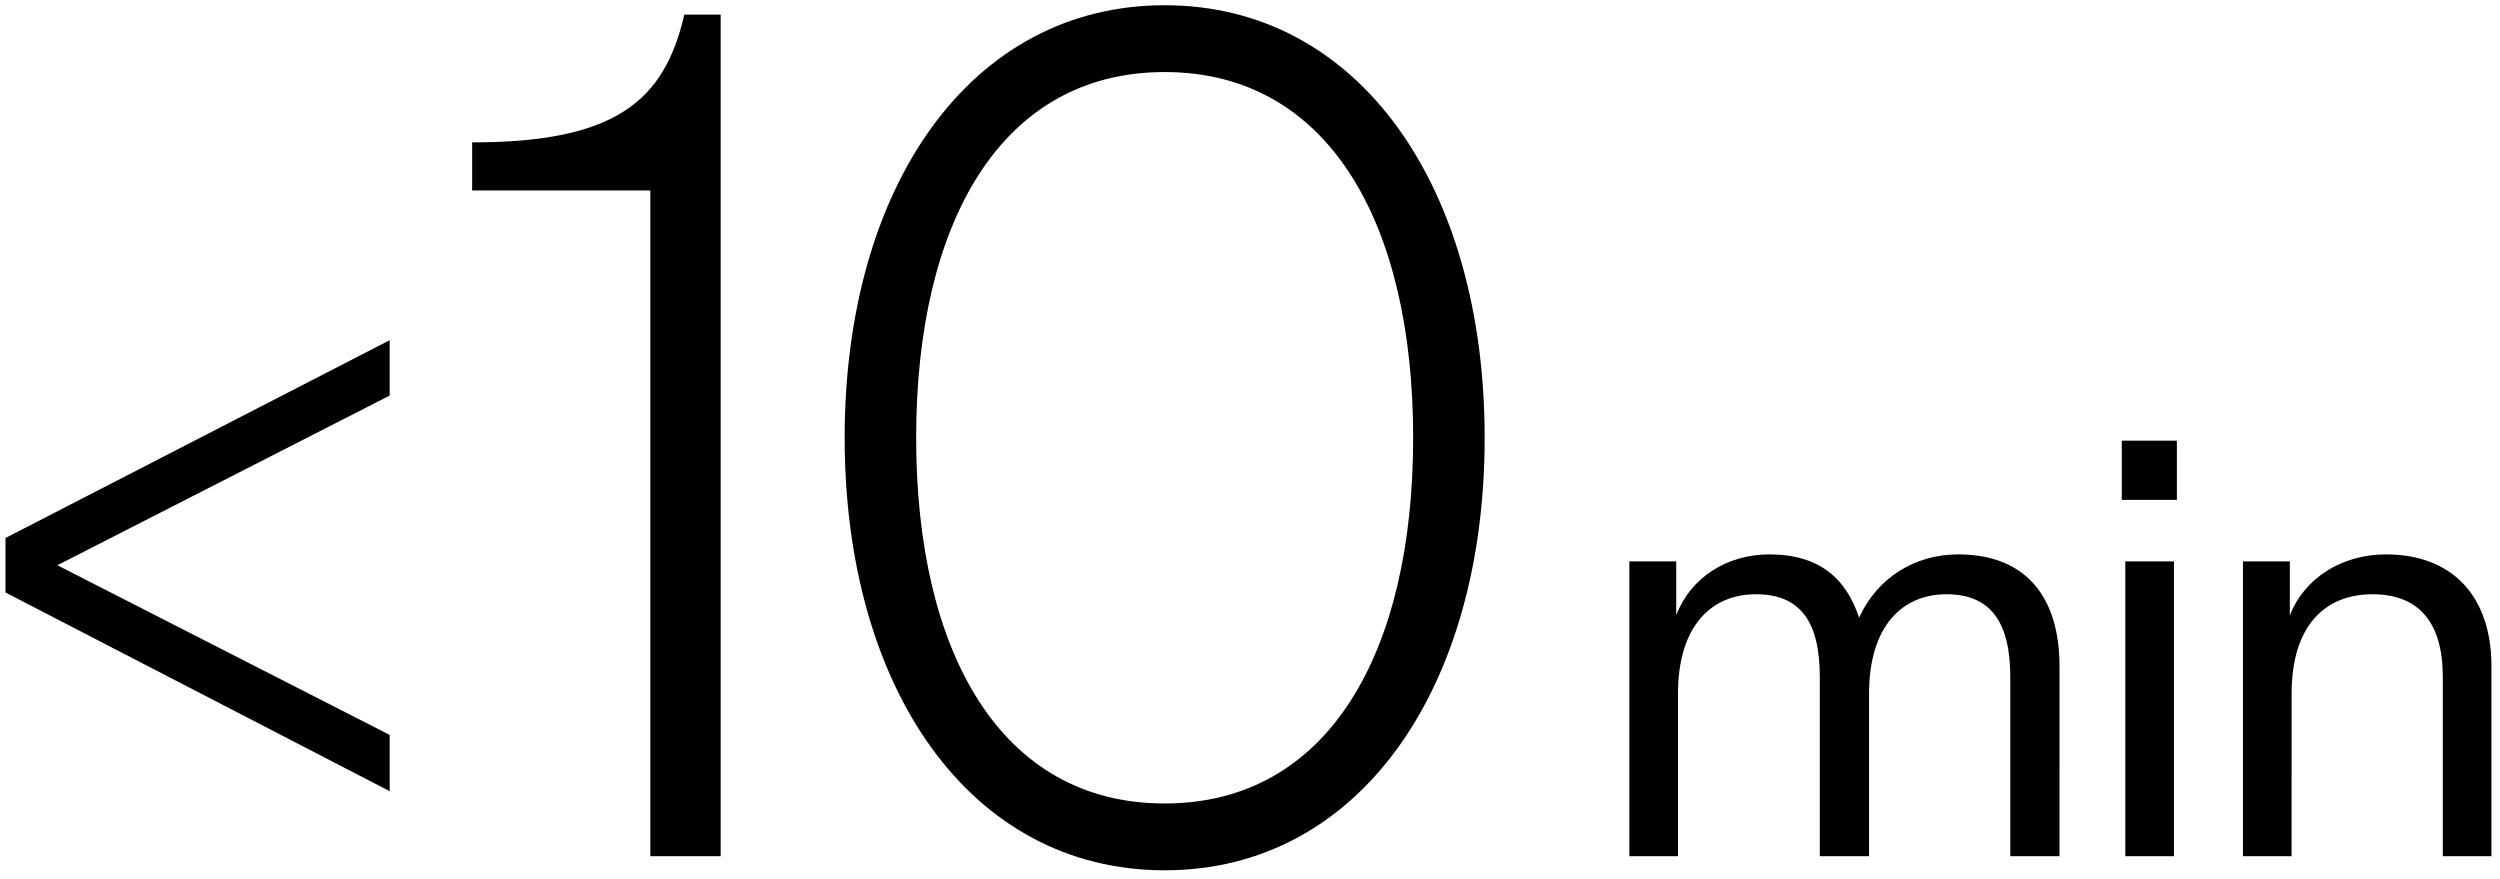 <svg width="273" height="96" viewBox="0 0 273 96" fill="none" xmlns="http://www.w3.org/2000/svg"><path d="M.6 64.7v-5.952l41.952-21.6v6.048L6.264 61.724l36.288 18.528v6.144L.6 64.7zm50.959-43.904v-5.248c15.616 0 20.992-4.48 23.168-13.952h3.968V93.5h-7.68V20.796H51.559zm40.678 27.008c0-27.392 13.696-47.232 34.944-47.232 21.248 0 34.944 19.84 34.944 47.232s-13.696 47.232-34.944 47.232c-21.248 0-34.944-19.84-34.944-47.232zm7.808 0c0 23.424 9.216 39.936 27.136 39.936s27.136-16.512 27.136-39.936-9.216-39.936-27.136-39.936-27.136 16.512-27.136 39.936zm102.966 19.648c1.984-4.352 6.08-6.912 10.816-6.912 7.424 0 11.072 4.672 11.072 12.224V93.5h-5.376V73.916c0-6.016-2.176-9.024-6.976-9.024s-8.448 3.456-8.448 10.88V93.5h-5.376V73.916c0-6.016-2.112-9.024-6.976-9.024s-8.512 3.456-8.512 10.88V93.5h-5.312V61.308h5.12v5.888c1.536-4.096 5.504-6.656 10.176-6.656 5.44 0 8.384 2.624 9.792 6.912zm28.688-12.864v-6.464h6.016v6.464h-6.016zm.384 38.912V61.308h5.312V93.5h-5.312zm17.968-32.192v5.888c1.536-3.968 5.568-6.656 10.496-6.656 7.232 0 11.52 4.544 11.52 12.224V93.5h-5.312V73.916c0-5.952-2.624-9.024-7.68-9.024-4.928 0-8.832 3.136-8.832 10.88V93.5h-5.312V61.308h5.12z" fill="#000"/></svg>